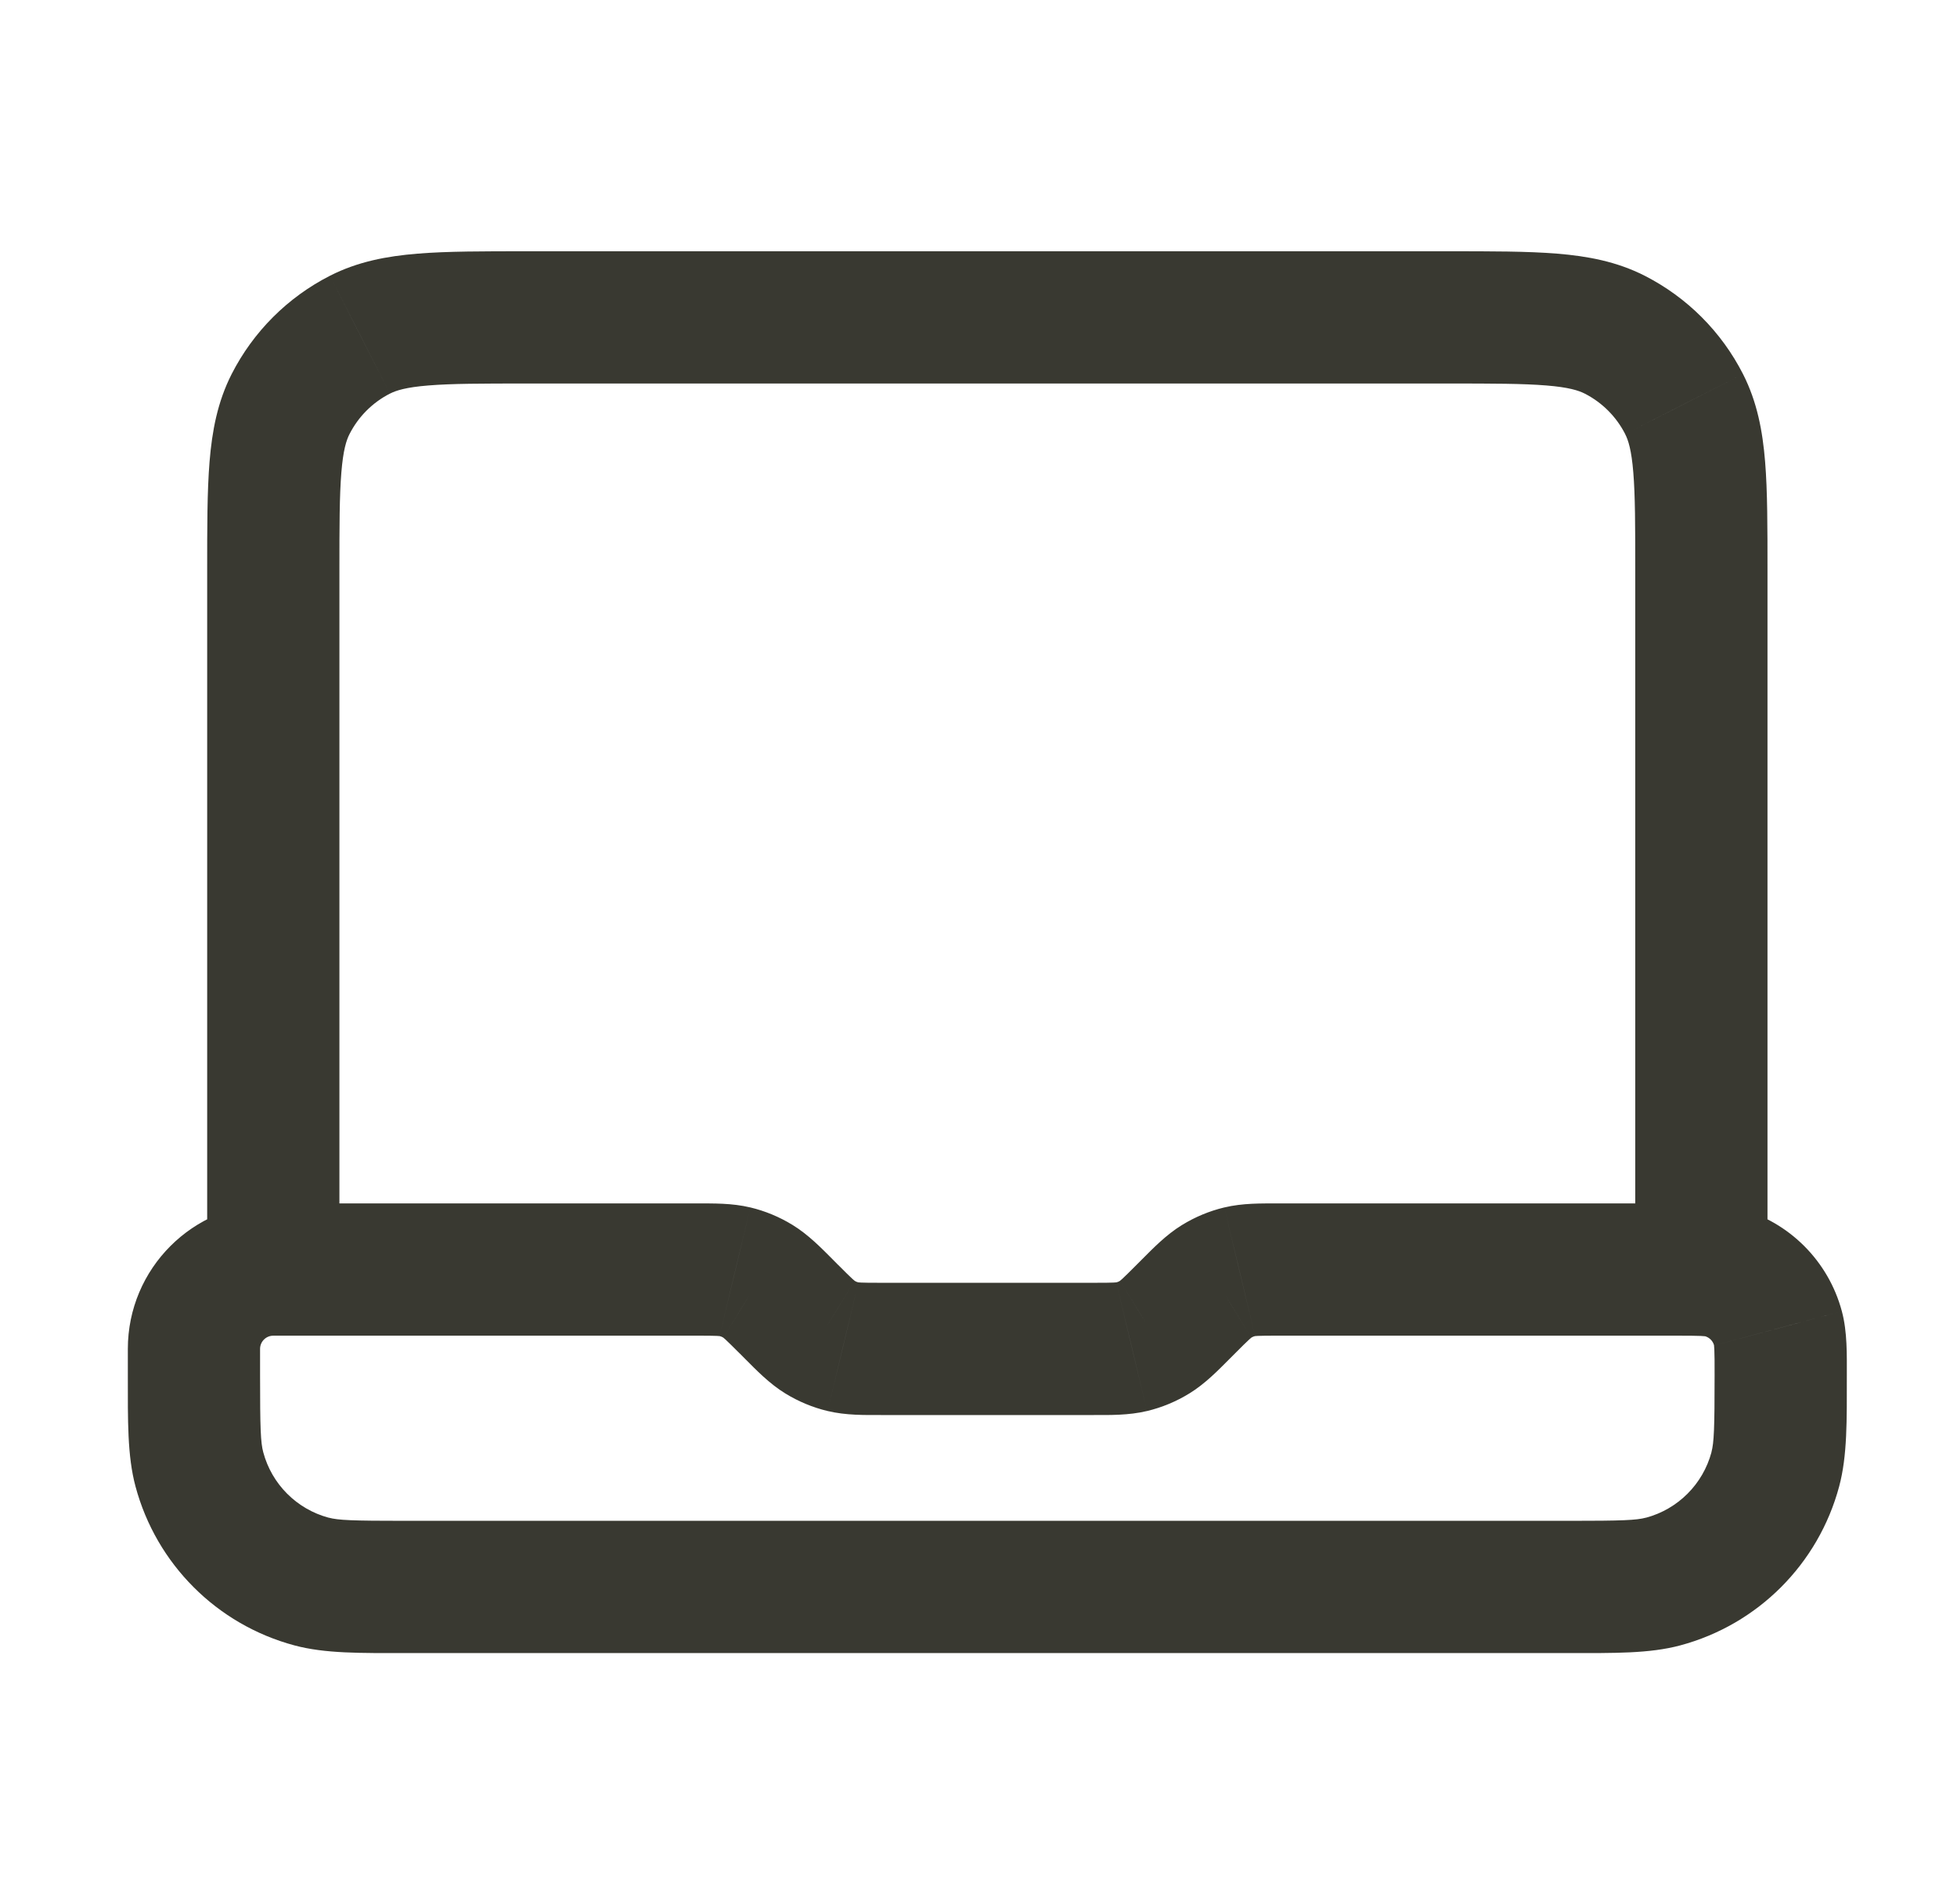<svg width="37" height="36" viewBox="0 0 37 36" fill="none" xmlns="http://www.w3.org/2000/svg">
<path d="M5.494 7.638L6.608 8.206L6.608 8.206L5.494 7.638ZM6.805 6.327L7.372 7.441L7.373 7.441L6.805 6.327ZM30.529 6.327L29.962 7.441L29.962 7.441L30.529 6.327ZM31.84 7.638L30.726 8.205L30.726 8.206L31.84 7.638ZM32.167 24V25.25C32.857 25.25 33.417 24.69 33.417 24H32.167ZM23.438 24.041L23.147 22.826L23.146 22.826L23.438 24.041ZM23.005 24.221L23.657 25.287L23.658 25.287L23.005 24.221ZM22.464 24.703L21.58 23.819L21.58 23.819L22.464 24.703ZM22.37 24.797L23.254 25.681L23.254 25.681L22.37 24.797ZM21.829 25.279L21.177 24.213L21.176 24.213L21.829 25.279ZM21.396 25.459L21.687 26.674L21.688 26.674L21.396 25.459ZM15.938 25.459L15.646 26.674L15.647 26.674L15.938 25.459ZM15.505 25.279L16.158 24.213L16.157 24.213L15.505 25.279ZM14.964 24.797L14.08 25.681L14.08 25.681L14.964 24.797ZM14.87 24.703L15.754 23.819L15.754 23.819L14.87 24.703ZM14.329 24.221L13.676 25.287L13.677 25.287L14.329 24.221ZM13.896 24.041L14.188 22.826L14.187 22.826L13.896 24.041ZM3.769 27.776L4.977 27.453L4.977 27.453L3.769 27.776ZM5.891 29.898L5.567 31.105L5.567 31.105L5.891 29.898ZM31.443 29.898L31.767 31.105L31.767 31.105L31.443 29.898ZM33.565 27.776L34.772 28.1L34.772 28.1L33.565 27.776ZM33.616 25.112L32.408 25.435L32.409 25.436L33.616 25.112ZM32.555 24.051L32.231 25.258L32.232 25.259L32.555 24.051ZM30.667 22.75C29.977 22.75 29.417 23.31 29.417 24C29.417 24.69 29.977 25.25 30.667 25.25V22.75ZM6.417 24V10.8H3.917V24H6.417ZM6.417 10.8C6.417 9.939 6.418 9.369 6.454 8.931C6.488 8.508 6.549 8.321 6.608 8.206L4.38 7.071C4.112 7.597 4.009 8.15 3.962 8.728C3.916 9.291 3.917 9.981 3.917 10.8H6.417ZM6.608 8.206C6.776 7.876 7.043 7.609 7.372 7.441L6.238 5.213C5.438 5.621 4.788 6.271 4.38 7.071L6.608 8.206ZM7.373 7.441C7.488 7.382 7.675 7.321 8.098 7.287C8.536 7.251 9.106 7.25 9.967 7.25V4.75C9.148 4.75 8.458 4.749 7.895 4.795C7.317 4.842 6.764 4.945 6.238 5.213L7.373 7.441ZM9.967 7.25H27.367V4.75H9.967V7.25ZM27.367 7.25C28.228 7.25 28.798 7.251 29.236 7.287C29.659 7.321 29.846 7.382 29.962 7.441L31.096 5.213C30.57 4.945 30.017 4.842 29.439 4.795C28.876 4.749 28.186 4.75 27.367 4.75V7.25ZM29.962 7.441C30.291 7.609 30.558 7.876 30.726 8.205L32.954 7.071C32.546 6.271 31.896 5.621 31.096 5.213L29.962 7.441ZM30.726 8.206C30.785 8.321 30.846 8.508 30.88 8.931C30.916 9.369 30.917 9.939 30.917 10.8H33.417C33.417 9.981 33.418 9.291 33.372 8.728C33.325 8.15 33.222 7.597 32.954 7.071L30.726 8.206ZM30.917 10.8V24H33.417V10.8H30.917ZM32.167 22.75H24.161V25.25H32.167V22.75ZM24.161 22.75C23.854 22.75 23.497 22.742 23.147 22.826L23.73 25.257C23.713 25.261 23.717 25.257 23.784 25.254C23.862 25.25 23.967 25.25 24.161 25.25V22.75ZM23.146 22.826C22.866 22.893 22.597 23.005 22.351 23.156L23.658 25.287C23.68 25.273 23.704 25.263 23.73 25.257L23.146 22.826ZM22.352 23.155C22.045 23.343 21.797 23.602 21.58 23.819L23.348 25.587C23.485 25.449 23.56 25.376 23.617 25.323C23.667 25.278 23.672 25.278 23.657 25.287L22.352 23.155ZM21.58 23.819L21.486 23.913L23.254 25.681L23.348 25.587L21.58 23.819ZM21.486 23.913C21.349 24.051 21.274 24.124 21.217 24.177C21.167 24.222 21.162 24.222 21.177 24.213L22.482 26.345C22.789 26.157 23.037 25.898 23.254 25.681L21.486 23.913ZM21.176 24.213C21.154 24.227 21.13 24.237 21.104 24.243L21.688 26.674C21.968 26.607 22.237 26.495 22.483 26.344L21.176 24.213ZM21.104 24.243C21.121 24.239 21.117 24.243 21.05 24.246C20.972 24.25 20.867 24.25 20.673 24.25V26.75C20.98 26.75 21.337 26.758 21.687 26.674L21.104 24.243ZM20.673 24.25H16.661V26.75H20.673V24.25ZM16.661 24.25C16.467 24.25 16.362 24.25 16.284 24.246C16.217 24.243 16.213 24.239 16.23 24.243L15.647 26.674C15.996 26.758 16.354 26.75 16.661 26.75V24.25ZM16.23 24.243C16.204 24.237 16.18 24.227 16.158 24.213L14.851 26.344C15.097 26.495 15.366 26.607 15.646 26.674L16.23 24.243ZM16.157 24.213C16.172 24.222 16.167 24.222 16.117 24.177C16.059 24.124 15.985 24.05 15.848 23.913L14.08 25.681C14.297 25.898 14.545 26.157 14.852 26.345L16.157 24.213ZM15.848 23.914L15.754 23.819L13.986 25.586L14.08 25.681L15.848 23.914ZM15.754 23.819C15.537 23.602 15.289 23.343 14.982 23.155L13.677 25.287C13.662 25.278 13.667 25.278 13.717 25.323C13.774 25.376 13.849 25.45 13.986 25.587L15.754 23.819ZM14.983 23.156C14.737 23.005 14.468 22.893 14.188 22.826L13.604 25.257C13.63 25.263 13.654 25.273 13.676 25.287L14.983 23.156ZM14.187 22.826C13.838 22.742 13.48 22.75 13.173 22.75V25.25C13.367 25.25 13.472 25.25 13.55 25.254C13.617 25.257 13.621 25.261 13.604 25.257L14.187 22.826ZM13.173 22.75H5.167V25.25H13.173V22.75ZM5.167 22.75C3.648 22.75 2.417 23.981 2.417 25.5H4.917C4.917 25.362 5.029 25.25 5.167 25.25V22.75ZM2.417 25.5V26H4.917V25.5H2.417ZM2.417 26C2.417 26.849 2.406 27.52 2.562 28.1L4.977 27.453C4.928 27.27 4.917 27.01 4.917 26H2.417ZM2.562 28.1C2.955 29.567 4.1 30.712 5.567 31.105L6.214 28.691C5.61 28.529 5.138 28.057 4.977 27.453L2.562 28.1ZM5.567 31.105C6.148 31.261 6.817 31.25 7.667 31.25V28.75C6.657 28.75 6.396 28.739 6.214 28.69L5.567 31.105ZM7.667 31.25H29.667V28.75H7.667V31.25ZM29.667 31.25C30.517 31.25 31.186 31.261 31.767 31.105L31.12 28.69C30.938 28.739 30.677 28.75 29.667 28.75V31.25ZM31.767 31.105C33.234 30.712 34.379 29.567 34.772 28.1L32.358 27.453C32.196 28.057 31.724 28.529 31.12 28.691L31.767 31.105ZM34.772 28.1C34.928 27.519 34.917 26.849 34.917 26H32.417C32.417 27.01 32.406 27.27 32.357 27.453L34.772 28.1ZM34.917 26C34.917 25.616 34.928 25.178 34.823 24.788L32.409 25.436C32.401 25.407 32.407 25.412 32.412 25.51C32.417 25.615 32.417 25.756 32.417 26H34.917ZM34.823 24.788C34.569 23.839 33.828 23.098 32.879 22.844L32.232 25.259C32.318 25.282 32.385 25.349 32.408 25.435L34.823 24.788ZM32.879 22.844C32.489 22.739 32.051 22.75 31.667 22.75V25.25C31.911 25.25 32.052 25.25 32.157 25.255C32.255 25.26 32.26 25.266 32.231 25.258L32.879 22.844ZM31.667 22.75H30.667V25.25H31.667V22.75Z" fill="#393931"/>
</svg>
